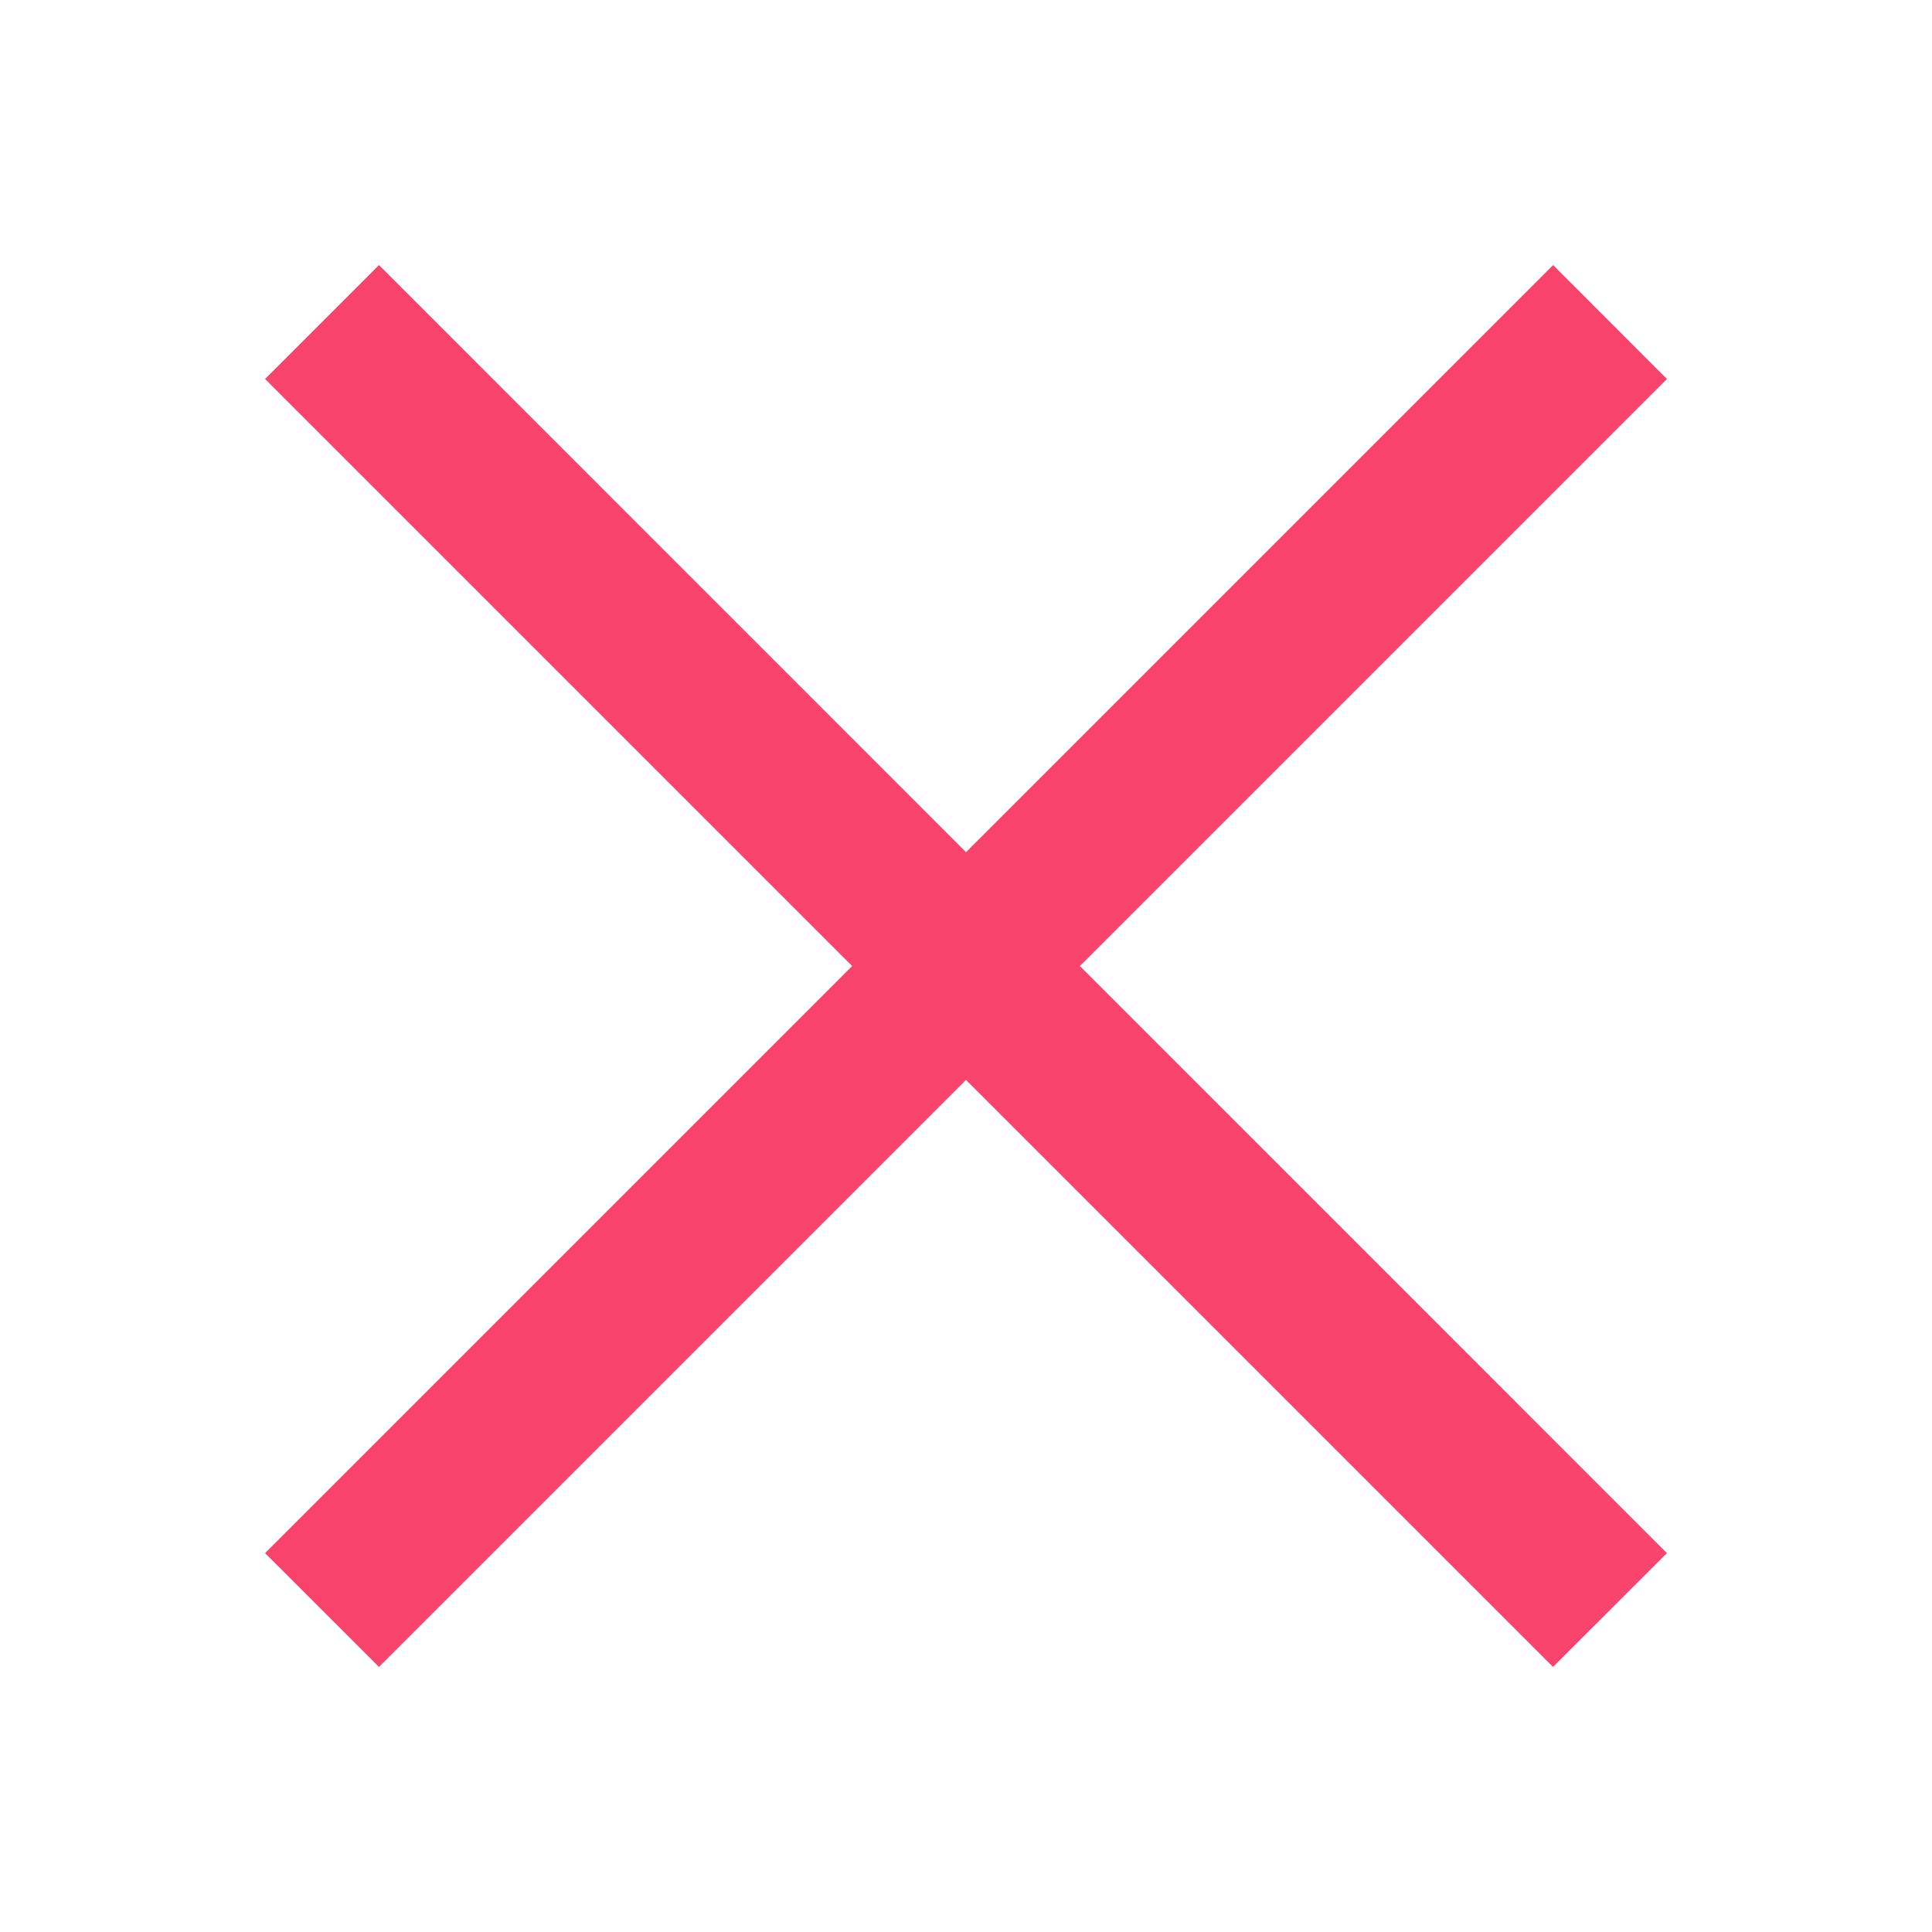 <svg width="20" height="20" viewBox="0 0 20 20" fill="none" xmlns="http://www.w3.org/2000/svg">
<path fill-rule="evenodd" clip-rule="evenodd" d="M2.744 16.078L16.078 2.744L17.256 3.923L3.923 17.256L2.744 16.078Z" fill="#F8446C"/>
<path fill-rule="evenodd" clip-rule="evenodd" d="M17.256 16.078L3.923 2.744L2.744 3.923L16.077 17.256L17.256 16.078Z" fill="#F8446C"/>
</svg>

